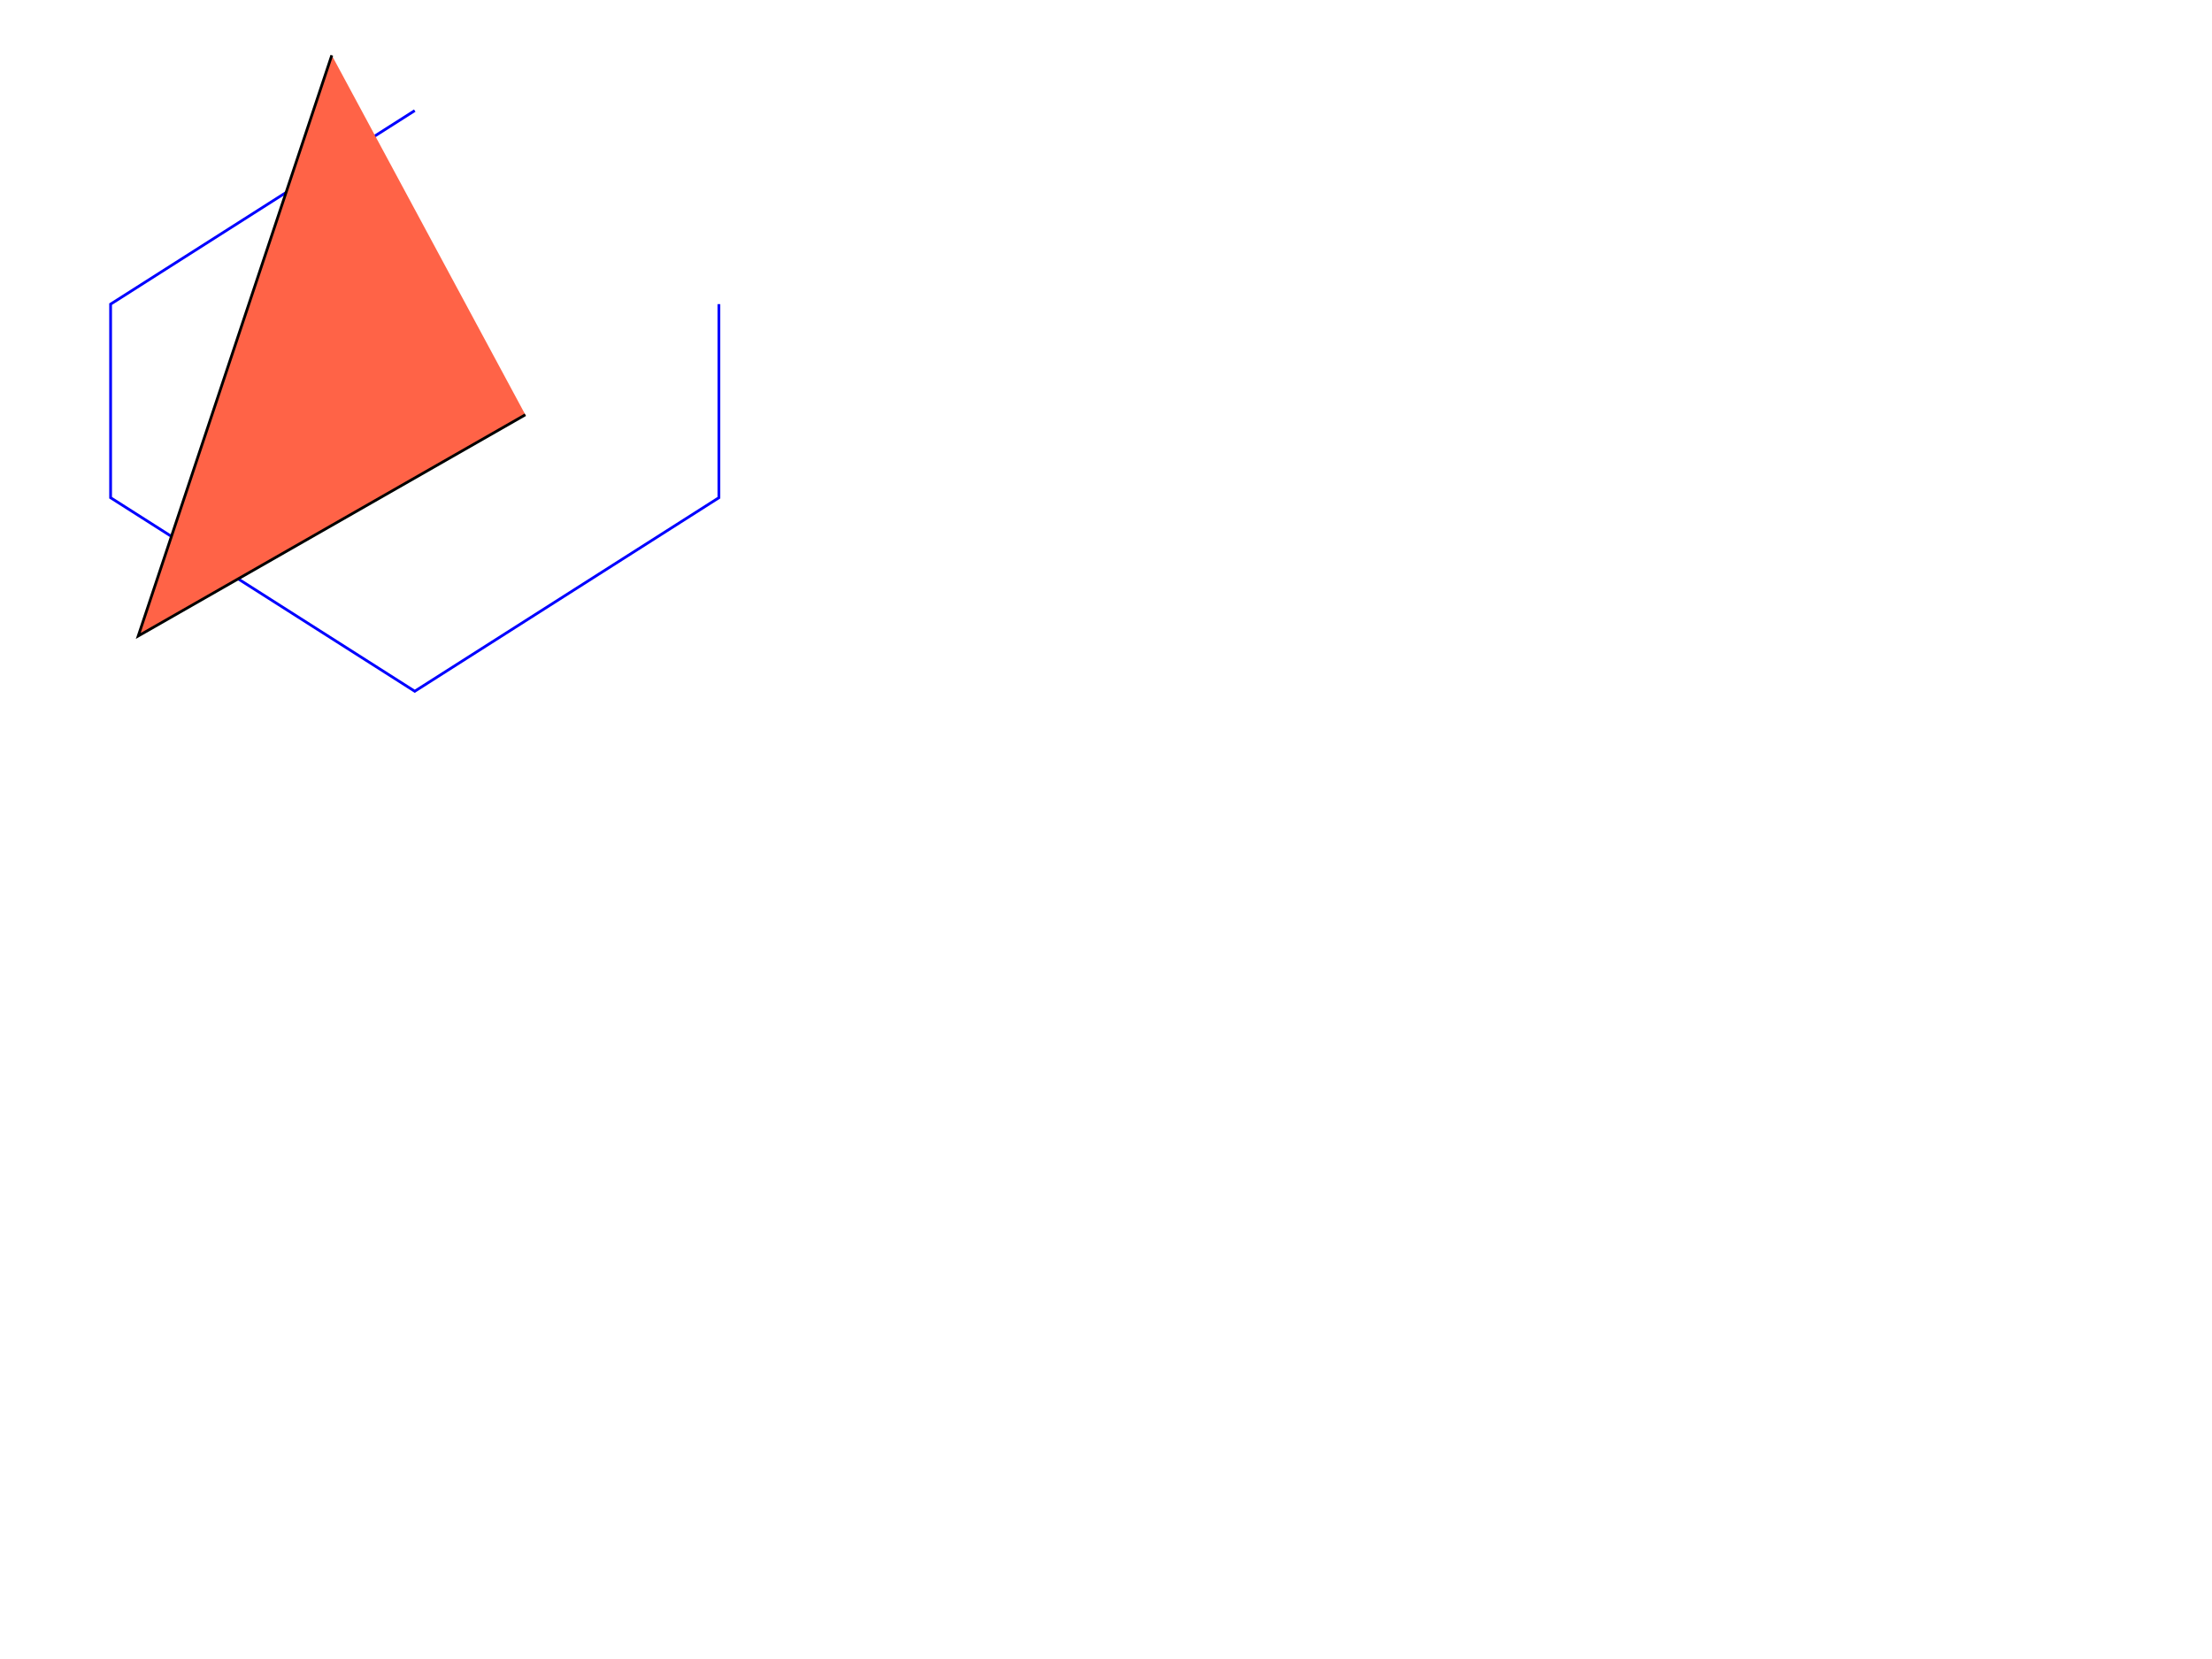 <svg xmlns="http://www.w3.org/2000/svg"
     xmlns:xlink="http://www.w3.org/1999/xlink"
     version="1.1"
     baseProfile="full"
     width="800" height="600">

<!--

This example shows two filled polylines. One is a triangle 
and the other is a polygon with 6 points with OPEN ends.

-->

	<polyline points="150,40 40,110 40,180 150,250 260,180 260,110" 
		style="stroke:blue; fill:none"/>

	<polyline points="120,20 50,230 190,150" style="fill:tomato;stroke:black"/>

</svg>
